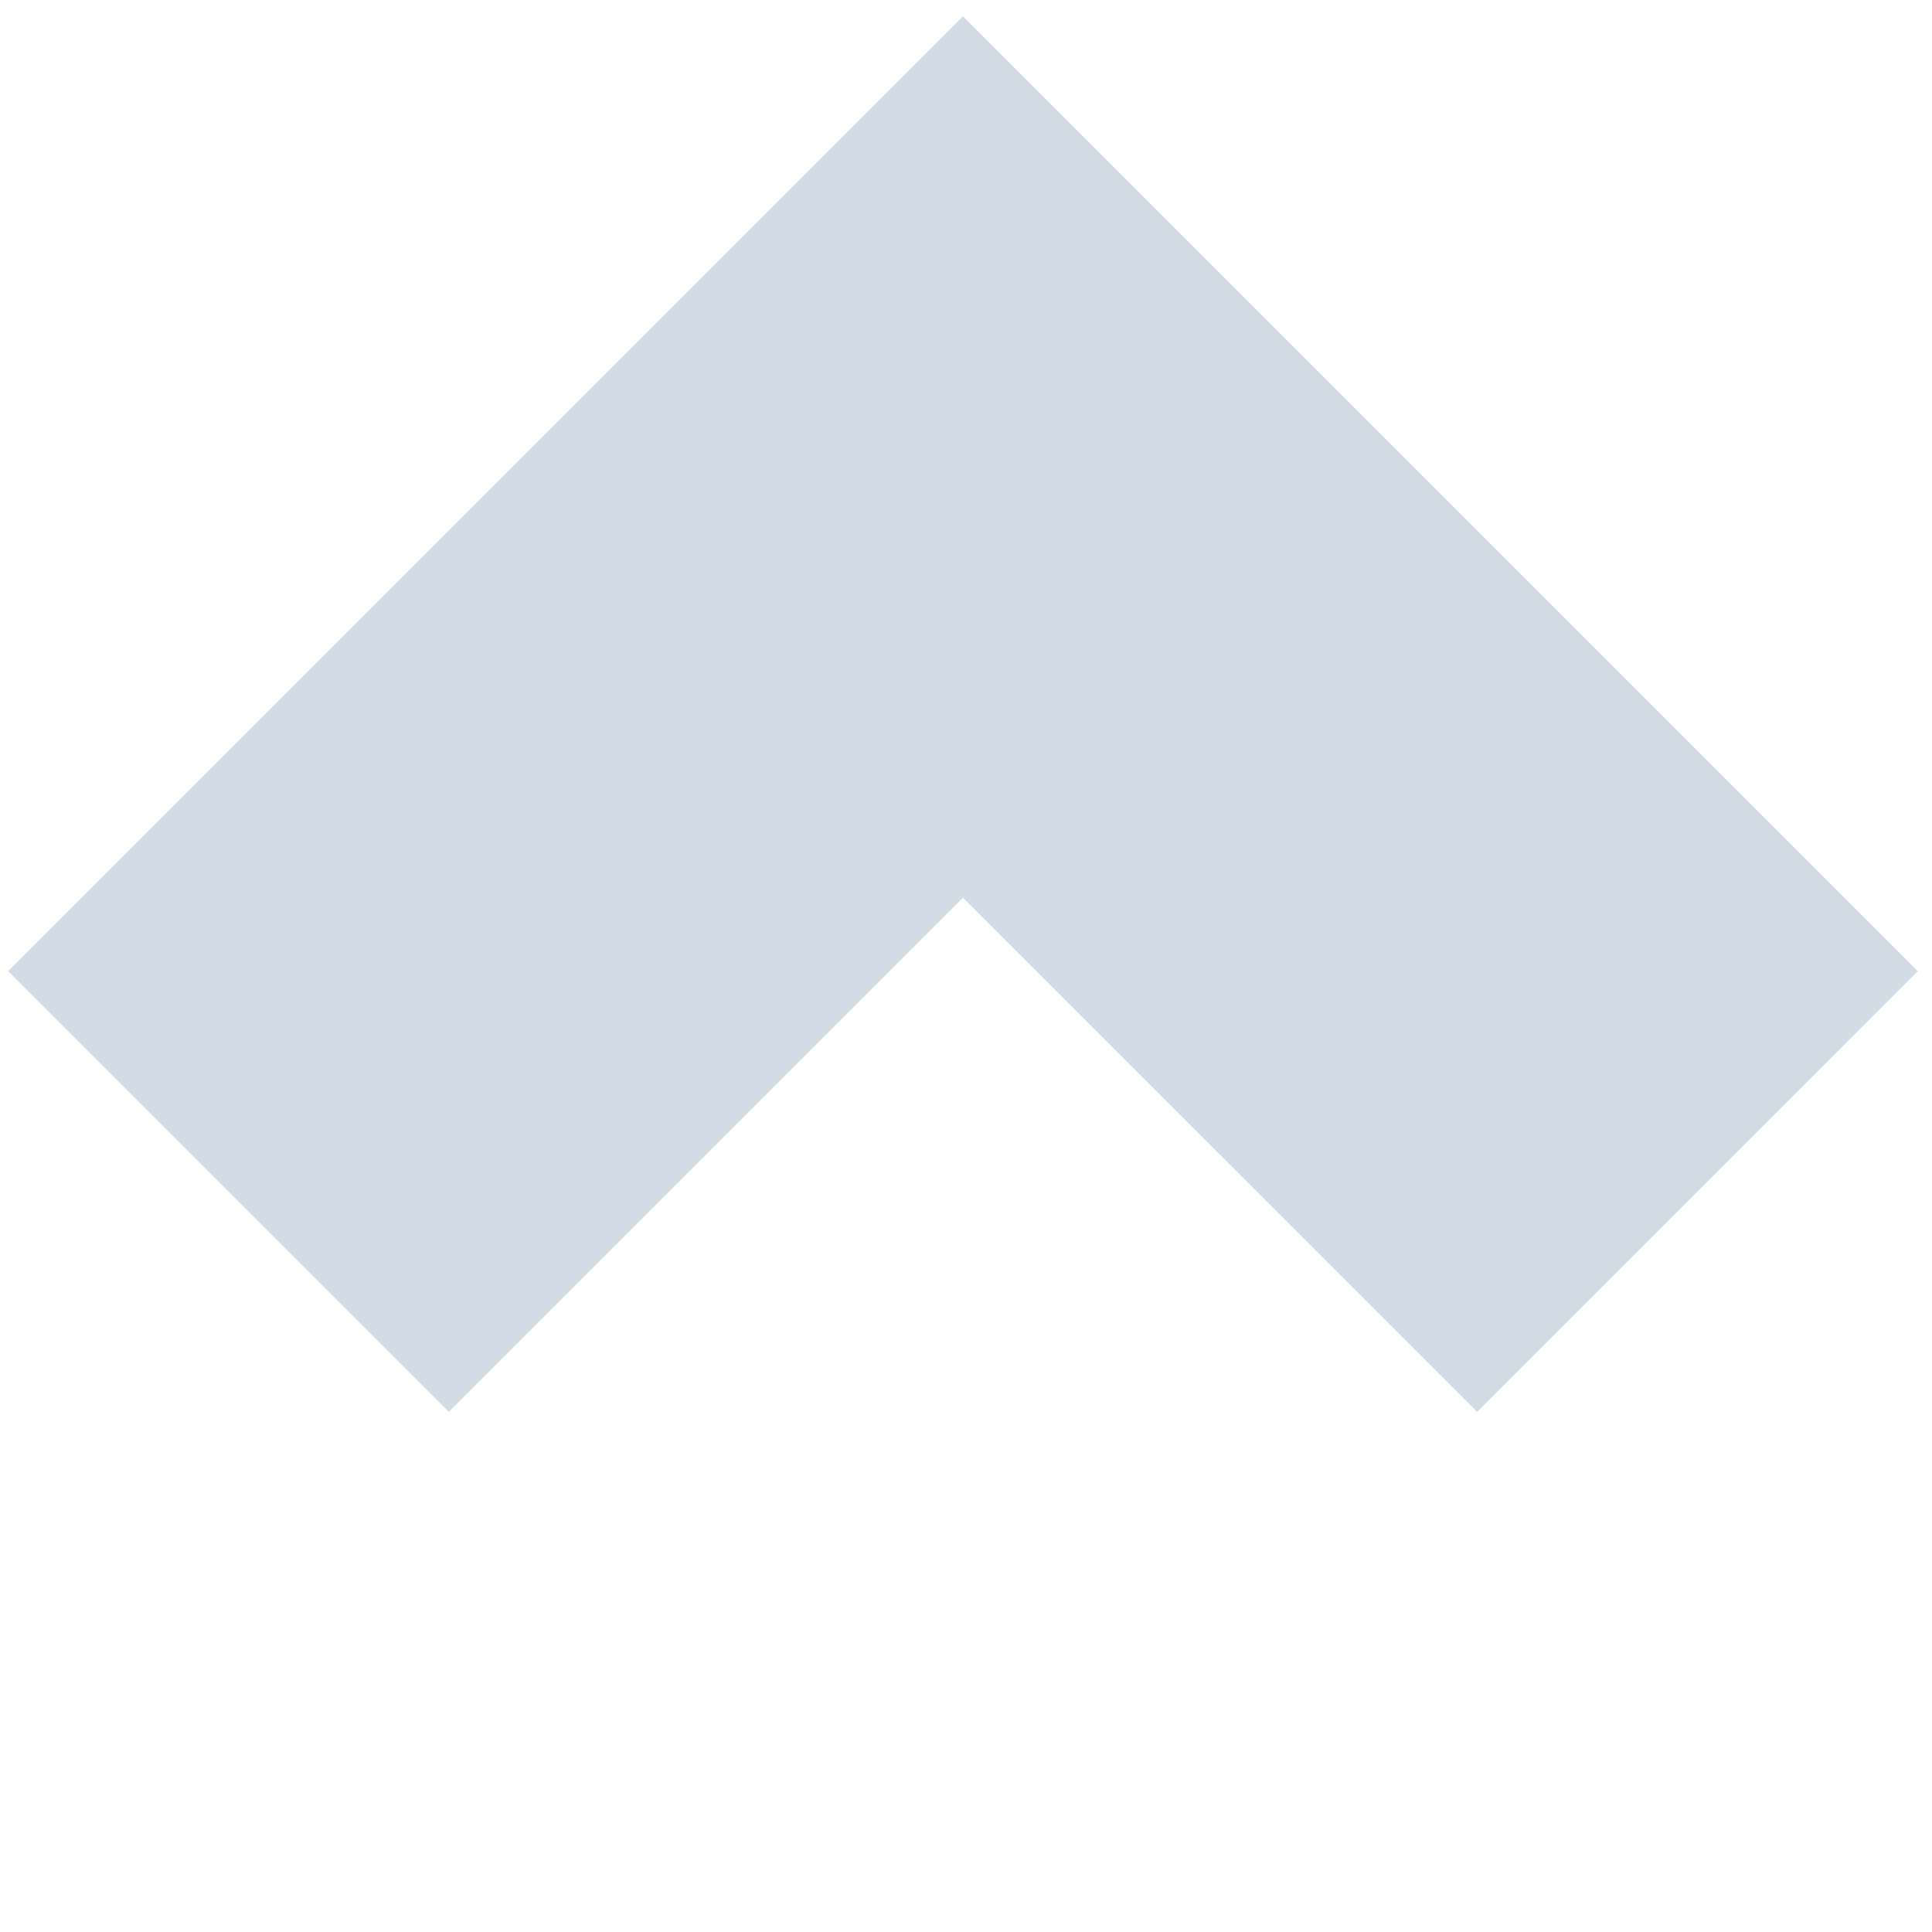 <svg width="93" height="93" viewBox="0 0 93 93" fill="none" xmlns="http://www.w3.org/2000/svg">
<path fill-rule="evenodd" clip-rule="evenodd" d="M92.317 46.749L71.104 67.962L46.355 43.213L21.607 67.962L0.393 46.749L46.355 0.787L92.317 46.749Z" fill="#244B81" fill-opacity="0.20"/>
</svg>
